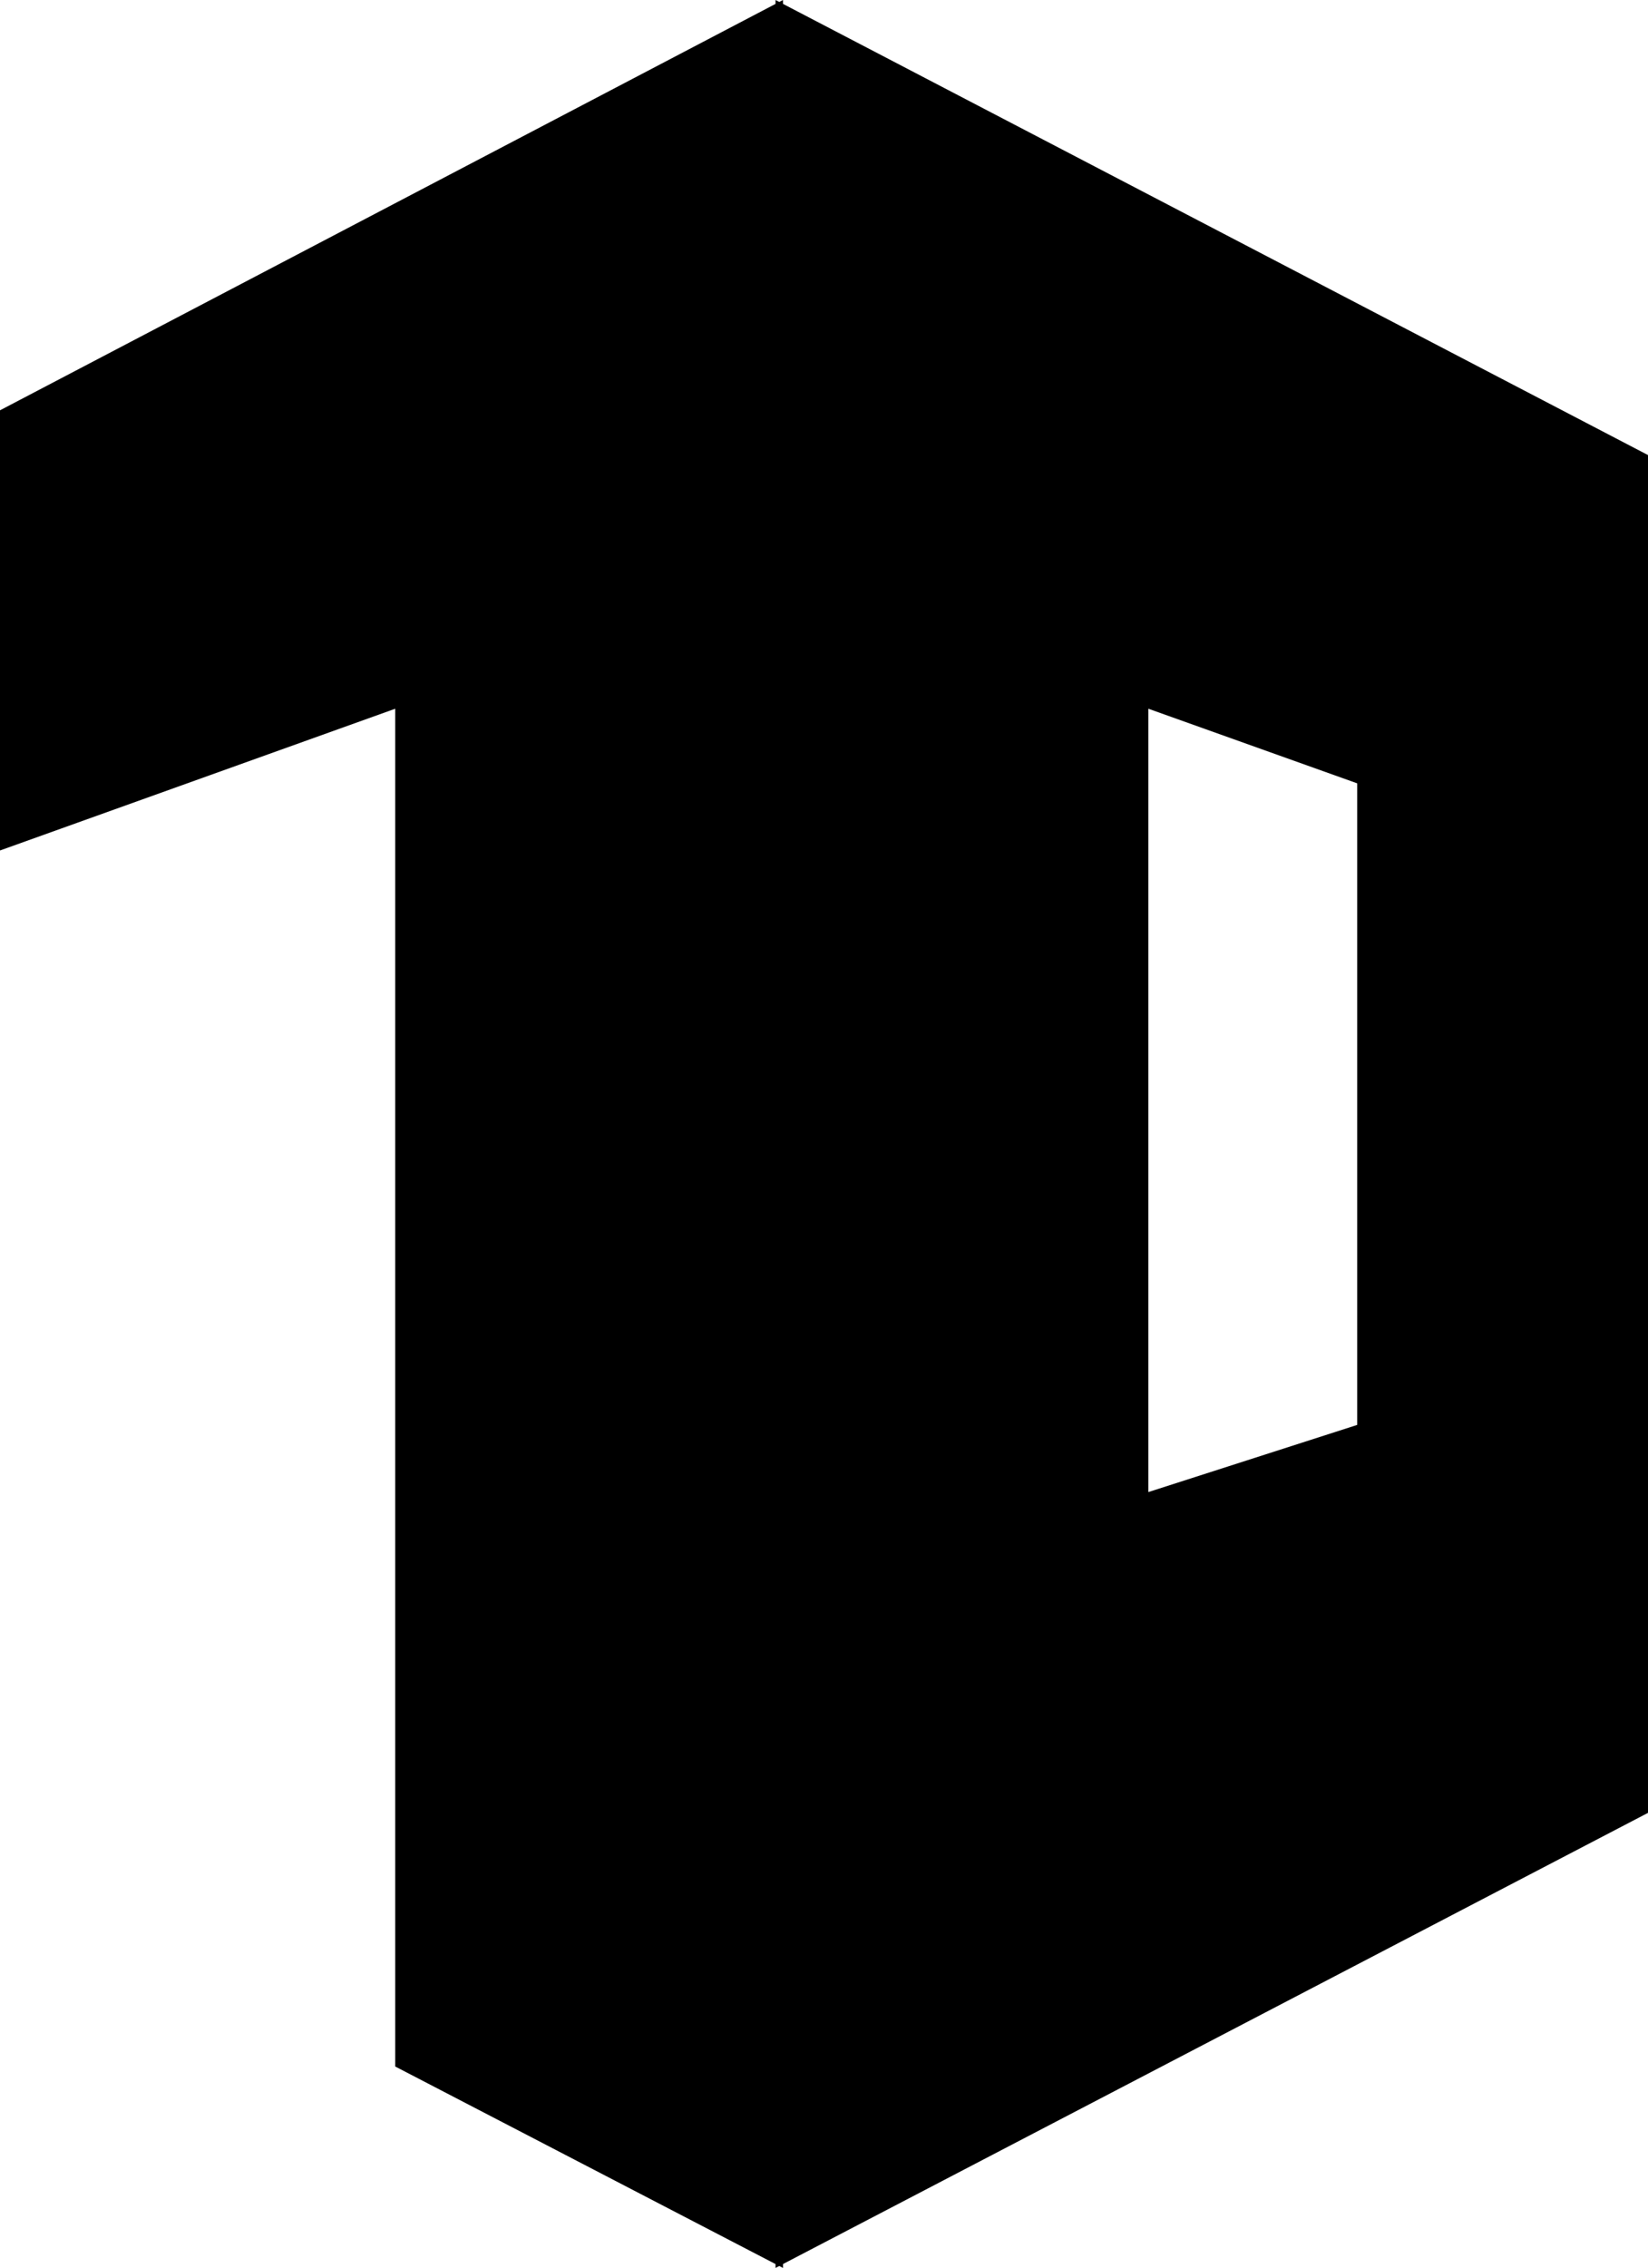 <svg xmlns="http://www.w3.org/2000/svg" viewBox="0 0 822.21 1131"><title>blackndwhite</title><g id="Layer_2" data-name="Layer 2"><g id="Layer_1-2" data-name="Layer 1"><polygon points="390.64 0 390.64 1131 197.18 1030.55 197.18 353.44 0 424.13 0 204.62 390.64 0"/><path d="M386.92,0V1131L822.21,904.06V226.94ZM677.11,710.6,572.94,744.08V353.44l104.17,37.2Z"/></g></g></svg>